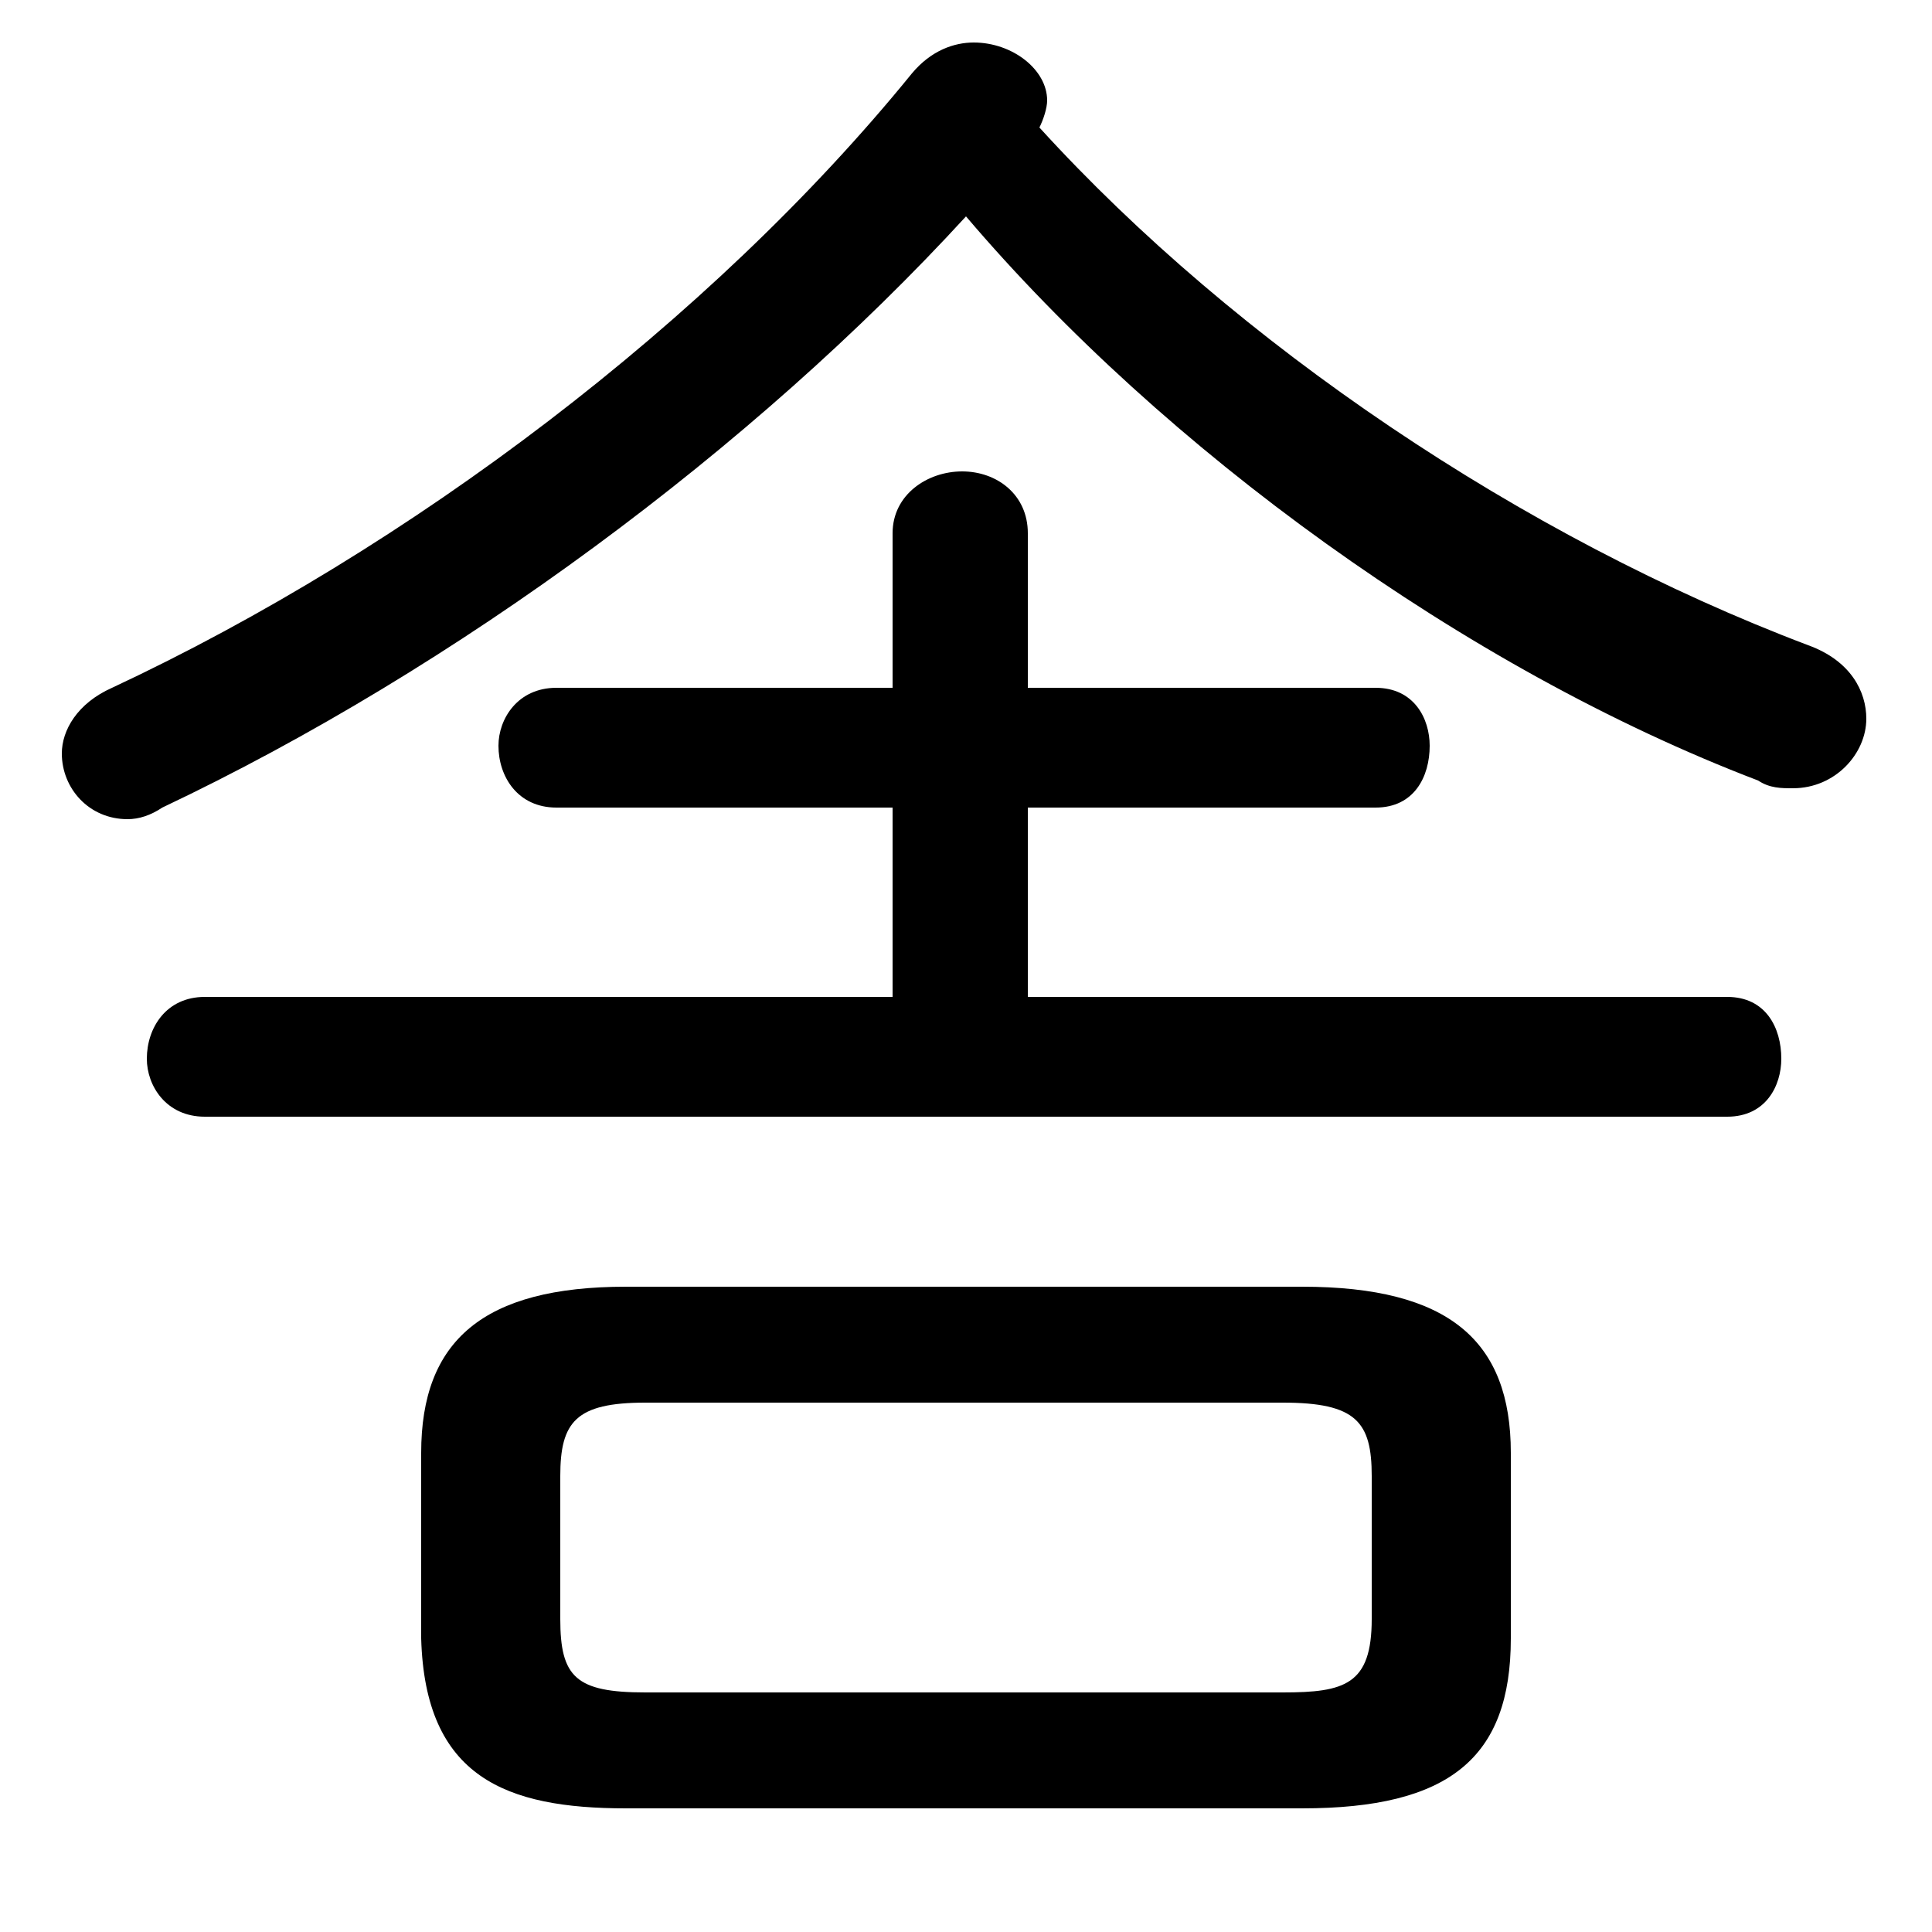 <svg xmlns="http://www.w3.org/2000/svg" viewBox="0 -44.0 50.0 50.0">
    <rect x="0" y="-44.0" width="50.0" height="50.0" fill="#808080" stroke="none"/>
    <g transform="scale(1, -1)">
        <!-- ボディの枠 -->
        <rect x="0" y="-6.0" width="50.0" height="50.0"
            stroke="white" fill="white"/>
        <!-- グリフ座標系の原点 -->
        <circle cx="0" cy="0" r="5" fill="white"/>
        <!-- グリフのアウトライン -->
        <g style="fill:black;stroke:#000000;stroke-width:0;stroke-linecap:round;stroke-linejoin:round;">
        <path d="M 25.0 38.4 C 30.1 32.4 37.9 26.7 45.5 23.8 C 45.8 23.6 46.1 23.6 46.4 23.6 C 47.5 23.6 48.3 24.5 48.3 25.4 C 48.3 26.1 47.9 26.9 46.8 27.3 C 39.4 30.1 32.0 35.1 26.9 40.7 C 27.0 40.9 27.1 41.2 27.1 41.4 C 27.1 42.2 26.2 42.9 25.2 42.9 C 24.7 42.9 24.1 42.7 23.6 42.1 C 18.4 35.7 10.6 29.8 2.9 26.2 C 2.0 25.8 1.6 25.1 1.6 24.5 C 1.6 23.6 2.3 22.8 3.3 22.8 C 3.6 22.8 3.9 22.9 4.2 23.1 C 11.8 26.7 19.5 32.4 25.0 38.4 Z M 33.7 -2.8 C 37.5 -2.8 39.1 -1.5 39.1 1.6 L 39.1 6.4 C 39.1 9.3 37.5 10.7 33.7 10.7 L 16.2 10.7 C 12.5 10.7 10.9 9.3 10.9 6.4 L 10.9 1.6 C 11.0 -2.0 13.1 -2.8 16.2 -2.8 Z M 16.7 0.2 C 14.9 0.2 14.5 0.6 14.5 2.1 L 14.5 5.8 C 14.5 7.2 14.9 7.7 16.7 7.7 L 33.2 7.7 C 35.1 7.7 35.5 7.2 35.5 5.8 L 35.5 2.1 C 35.5 0.4 34.8 0.2 33.2 0.2 Z M 26.6 18.2 L 26.6 23.1 L 35.6 23.1 C 36.6 23.1 37.0 23.9 37.0 24.7 C 37.0 25.4 36.6 26.2 35.6 26.2 L 26.6 26.2 L 26.6 30.2 C 26.6 31.2 25.8 31.8 24.9 31.8 C 24.0 31.8 23.1 31.2 23.1 30.2 L 23.1 26.2 L 14.4 26.2 C 13.4 26.2 12.9 25.4 12.9 24.7 C 12.9 23.9 13.4 23.1 14.4 23.1 L 23.1 23.1 L 23.1 18.2 L 5.3 18.2 C 4.3 18.2 3.8 17.4 3.8 16.6 C 3.8 15.9 4.3 15.1 5.3 15.1 L 44.7 15.1 C 45.7 15.1 46.1 15.9 46.1 16.6 C 46.1 17.4 45.7 18.2 44.7 18.2 Z"/>
    </g>
    </g>
</svg>
